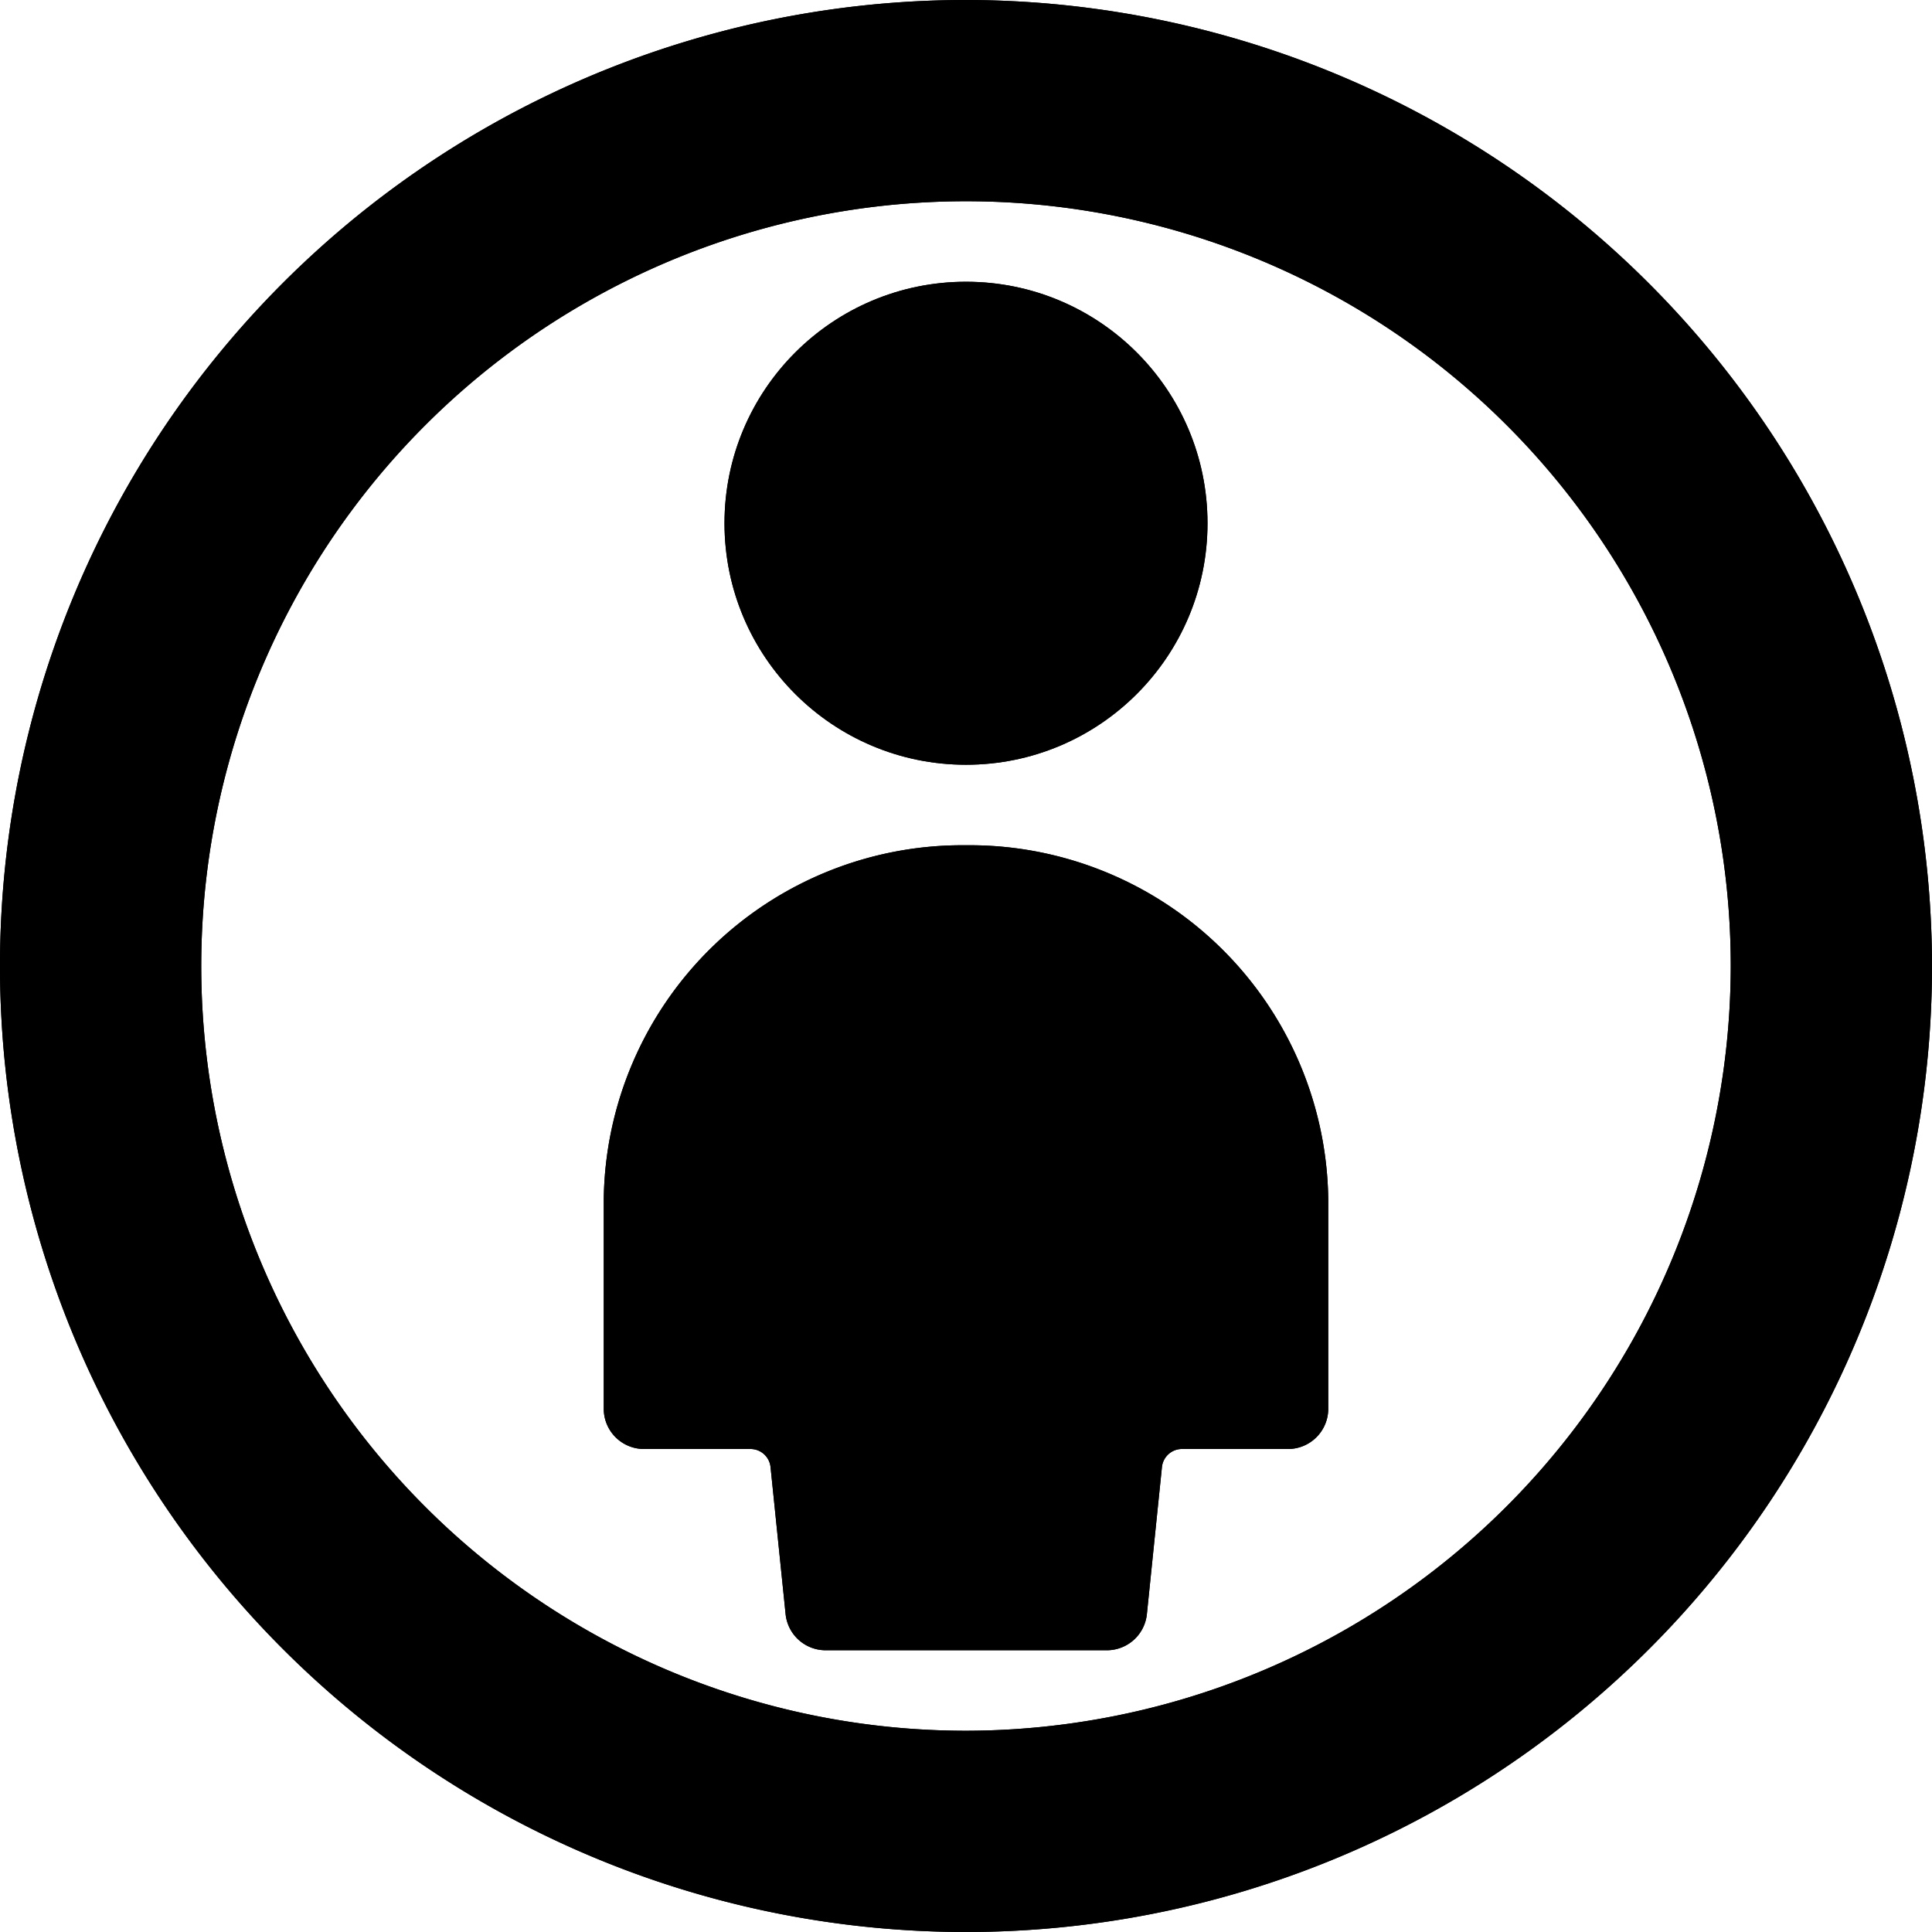 <svg id="Bold" xmlns="http://www.w3.org/2000/svg" viewBox="0 0 24 24"><title>single-neutral-circle</title><path d="M12,0A12,12,0,1,0,24,12,12.013,12.013,0,0,0,12,0Zm0,21.5A9.5,9.5,0,1,1,21.5,12,9.511,9.511,0,0,1,12,21.5Z"/><circle cx="12" cy="6.5" r="3"/><path d="M12,10.5a4.456,4.456,0,0,0-4.5,4.4v2.6A.5.5,0,0,0,8,18H9.323a.25.25,0,0,1,.249.225l.187,1.826a.5.5,0,0,0,.5.449h3.488a.5.5,0,0,0,.5-.449l.187-1.826A.25.25,0,0,1,14.677,18H16a.5.5,0,0,0,.5-.5V14.9A4.456,4.456,0,0,0,12,10.5Z"/><path d="M12,0A12,12,0,1,0,24,12,12.013,12.013,0,0,0,12,0Zm0,21.5A9.5,9.5,0,1,1,21.5,12,9.511,9.511,0,0,1,12,21.5Z"/><circle cx="12" cy="6.5" r="3"/><path d="M12,10.5a4.456,4.456,0,0,0-4.5,4.4v2.6A.5.5,0,0,0,8,18H9.323a.25.25,0,0,1,.249.225l.187,1.826a.5.5,0,0,0,.5.449h3.488a.5.5,0,0,0,.5-.449l.187-1.826A.25.25,0,0,1,14.677,18H16a.5.5,0,0,0,.5-.5V14.9A4.456,4.456,0,0,0,12,10.5Z"/></svg>